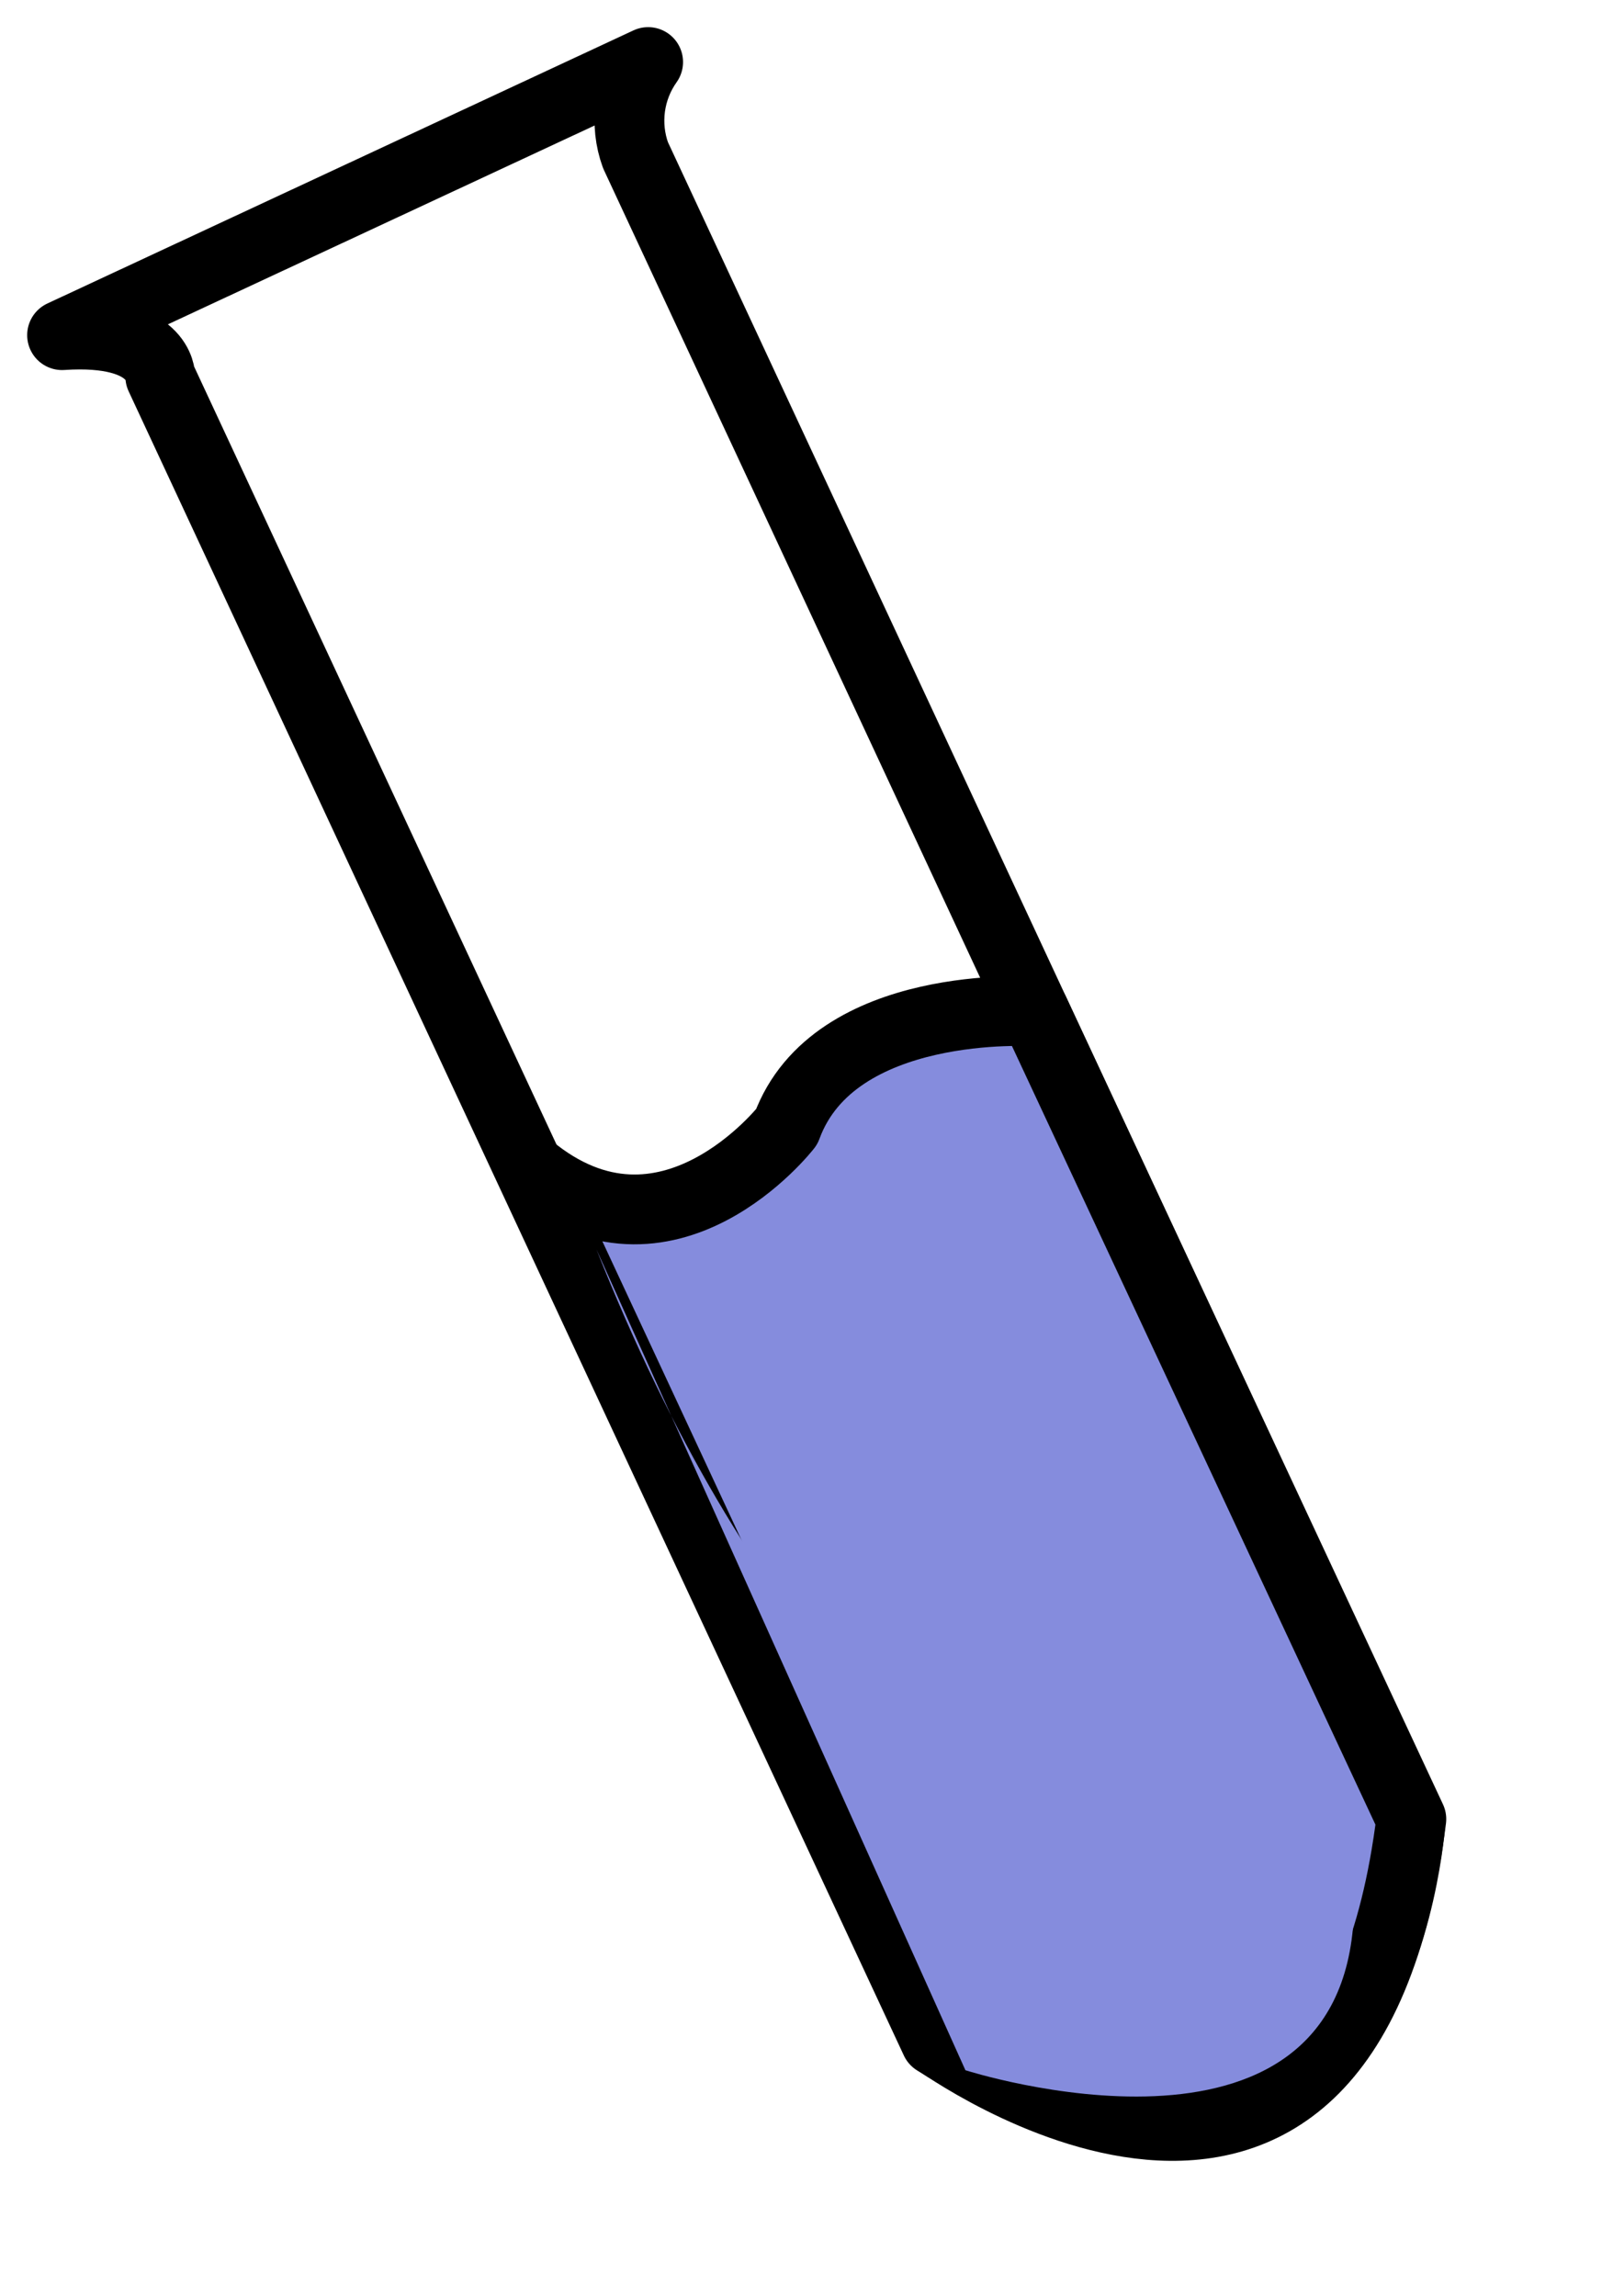 <svg width="52" height="74" viewBox="0 0 52 74" fill="none" xmlns="http://www.w3.org/2000/svg">
<path d="M20.487 5.001L45.478 58.642C45.478 58.642 44.521 74.769 30.158 65.779L5.167 12.138C5.167 12.138 5.184 10.591 2.001 10.803L20.895 2C20.589 2.43 20.392 2.928 20.321 3.45C20.25 3.973 20.307 4.505 20.487 5.001Z" stroke="black" stroke-width="2.25" stroke-linecap="round" stroke-linejoin="round"/>
<path d="M33.345 32.602C33.345 32.602 26.884 32.165 25.361 36.321C25.361 36.321 21.5 41.3 17.073 37.639L30.179 65.771C30.179 65.771 43.405 75.406 45.499 58.634L33.345 32.602Z" fill="#858CDD" stroke="black" stroke-width="2.25" stroke-linecap="round" stroke-linejoin="round"/>
<g style="mix-blend-mode:multiply">
<path d="M43.644 61.748C43.644 61.748 29.104 65.126 19.228 40.271L31.123 66.729C31.123 66.729 43.224 70.618 43.644 61.748Z" fill="#858CDD"/>
</g>
</svg>
